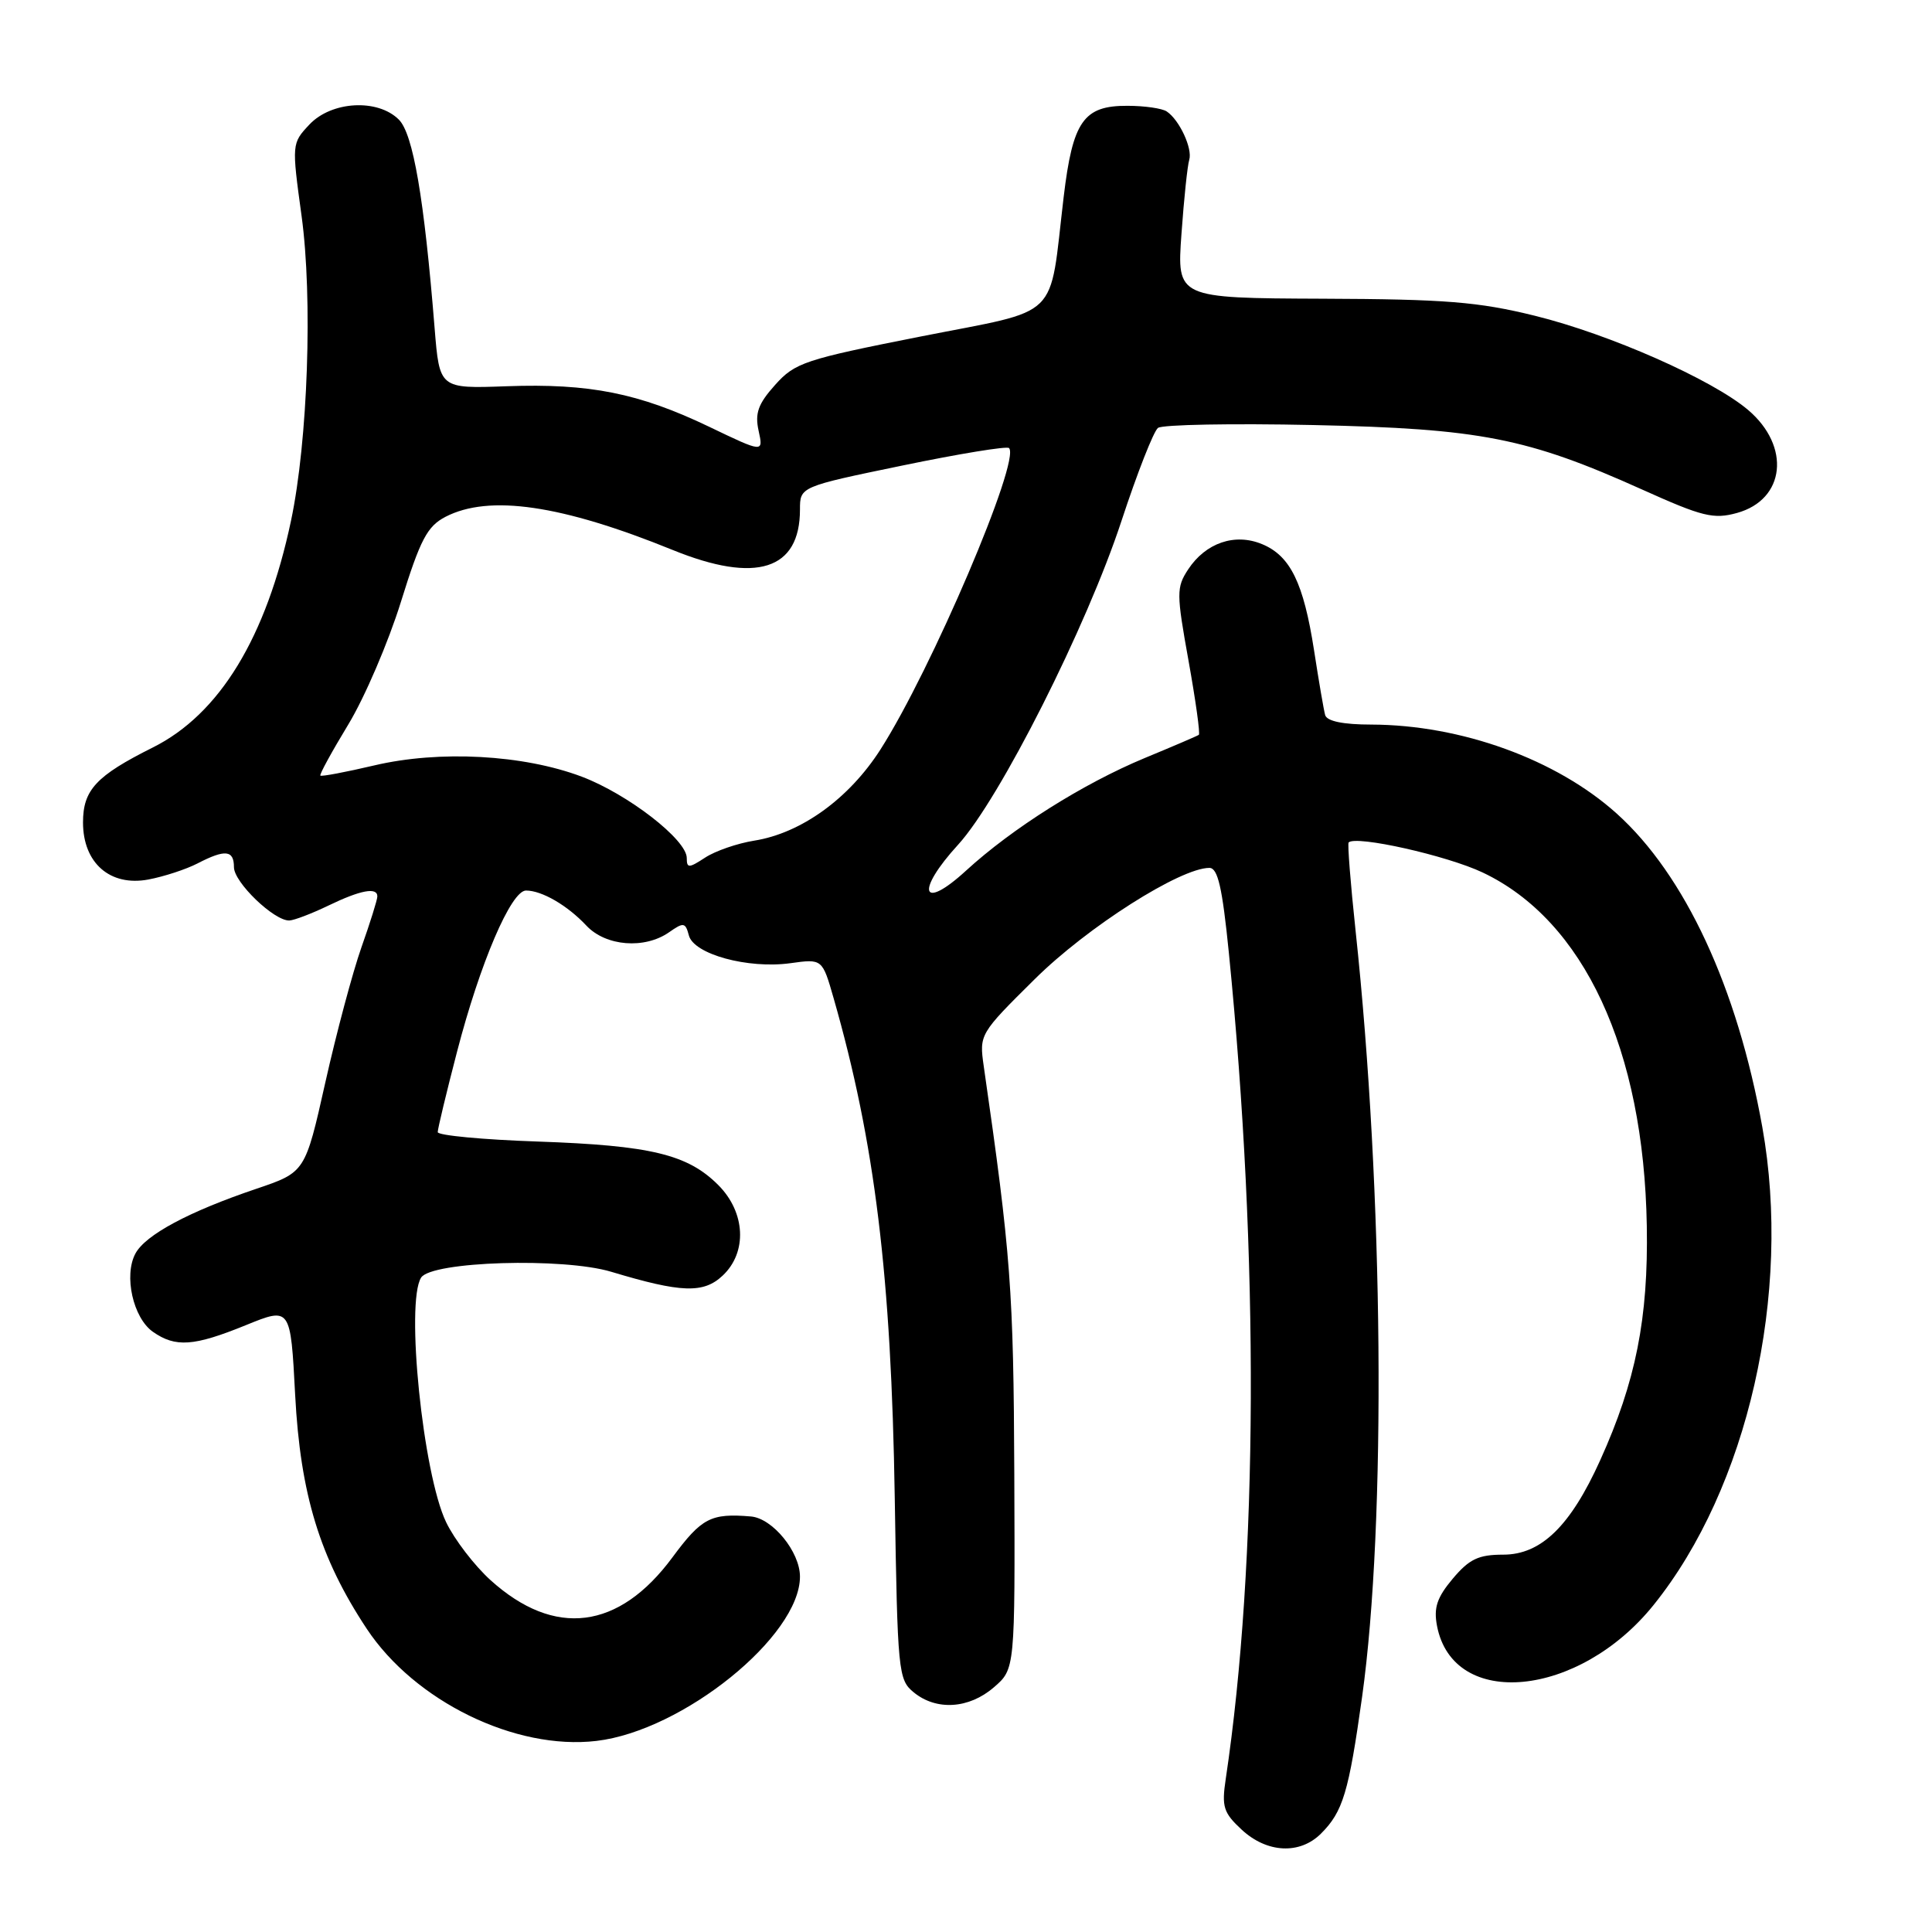<?xml version="1.0" encoding="UTF-8" standalone="no"?>
<!DOCTYPE svg PUBLIC "-//W3C//DTD SVG 1.1//EN" "http://www.w3.org/Graphics/SVG/1.1/DTD/svg11.dtd" >
<svg xmlns="http://www.w3.org/2000/svg" xmlns:xlink="http://www.w3.org/1999/xlink" version="1.1" viewBox="0 0 256 256">
 <g >
 <path fill="currentColor"
d=" M 175.04 242.96 C 177.95 240.05 178.71 237.53 180.49 224.81 C 183.70 201.78 183.33 157.90 179.62 123.31 C 178.95 117.05 178.54 111.80 178.70 111.63 C 179.67 110.66 191.71 113.36 196.46 115.61 C 209.88 121.97 217.82 139.06 218.21 162.46 C 218.42 174.69 216.75 183.07 212.03 193.50 C 208.09 202.22 204.20 206.00 199.19 206.00 C 195.91 206.00 194.69 206.58 192.50 209.18 C 190.41 211.67 189.95 213.03 190.41 215.43 C 192.54 226.58 209.22 224.97 219.11 212.67 C 231.59 197.16 237.45 171.39 233.52 149.37 C 230.21 130.87 223.27 115.94 214.21 107.79 C 206.22 100.61 193.63 96.05 181.72 96.01 C 177.95 96.01 175.82 95.56 175.59 94.75 C 175.40 94.06 174.74 90.21 174.12 86.18 C 172.73 77.24 170.98 73.65 167.23 72.10 C 163.62 70.60 159.75 71.93 157.43 75.46 C 155.87 77.84 155.88 78.63 157.49 87.57 C 158.43 92.82 159.05 97.24 158.85 97.37 C 158.66 97.51 155.44 98.89 151.69 100.44 C 143.51 103.84 134.12 109.76 128.01 115.36 C 122.08 120.80 121.27 118.14 126.96 111.92 C 132.46 105.90 144.01 83.02 148.61 69.00 C 150.69 62.67 152.86 57.14 153.44 56.70 C 154.02 56.26 163.28 56.09 174.00 56.32 C 196.17 56.80 202.37 58.02 217.60 64.87 C 225.57 68.46 227.05 68.83 230.16 67.97 C 236.56 66.20 237.32 59.15 231.63 54.32 C 226.86 50.28 213.28 44.28 203.38 41.84 C 195.88 39.99 191.50 39.64 175.22 39.58 C 155.94 39.50 155.94 39.50 156.55 31.00 C 156.88 26.32 157.35 21.90 157.58 21.18 C 158.04 19.69 156.28 15.89 154.60 14.77 C 154.00 14.36 151.66 14.02 149.40 14.02 C 143.58 13.99 142.14 16.04 140.94 26.11 C 138.97 42.68 140.82 40.87 121.99 44.59 C 106.62 47.63 105.34 48.05 102.70 51.01 C 100.45 53.52 100.01 54.76 100.52 57.08 C 101.16 60.00 101.16 60.00 93.95 56.54 C 84.66 52.09 78.11 50.78 67.12 51.18 C 58.24 51.50 58.24 51.50 57.59 43.50 C 56.20 26.21 54.74 17.74 52.85 15.85 C 50.05 13.05 43.93 13.39 41.00 16.50 C 38.66 18.99 38.65 19.06 39.96 28.61 C 41.45 39.47 40.80 58.40 38.56 69.00 C 35.29 84.46 29.10 94.63 20.24 99.05 C 12.74 102.80 11.00 104.67 11.00 108.98 C 11.00 114.36 14.59 117.49 19.66 116.54 C 21.73 116.15 24.66 115.19 26.17 114.41 C 29.84 112.51 31.00 112.63 31.00 114.91 C 31.00 116.91 36.31 122.02 38.33 121.97 C 38.97 121.95 41.30 121.06 43.50 120.00 C 47.78 117.93 50.00 117.52 50.00 118.78 C 50.00 119.22 49.05 122.25 47.89 125.53 C 46.73 128.82 44.58 136.86 43.11 143.42 C 40.44 155.33 40.44 155.33 33.97 157.52 C 25.03 160.54 19.27 163.62 17.94 166.11 C 16.38 169.03 17.64 174.63 20.26 176.47 C 23.26 178.57 25.68 178.40 32.58 175.59 C 38.50 173.18 38.50 173.18 39.11 184.84 C 39.80 197.99 42.38 206.43 48.58 215.80 C 54.95 225.43 68.30 231.95 79.04 230.68 C 90.49 229.33 106.00 216.80 106.00 208.91 C 106.00 205.63 102.37 201.18 99.50 200.94 C 94.19 200.49 92.97 201.13 89.10 206.36 C 82.00 215.97 73.48 217.04 65.00 209.38 C 62.87 207.45 60.21 203.99 59.11 201.69 C 56.04 195.31 53.72 172.56 55.80 169.29 C 57.17 167.13 74.63 166.60 81.00 168.52 C 90.27 171.31 93.21 171.42 95.75 169.03 C 99.05 165.94 98.79 160.64 95.17 157.02 C 91.11 152.96 86.23 151.78 71.25 151.26 C 63.96 151.01 58.00 150.45 58.00 150.01 C 58.00 149.58 59.15 144.78 60.56 139.36 C 63.61 127.61 67.72 118.00 69.70 118.00 C 71.80 118.00 75.19 119.97 77.70 122.65 C 80.27 125.39 85.42 125.80 88.67 123.52 C 90.58 122.18 90.82 122.22 91.28 123.95 C 91.93 126.44 99.09 128.40 104.72 127.63 C 108.96 127.04 108.96 127.04 110.46 132.27 C 115.93 151.36 118.10 169.07 118.56 198.50 C 118.93 221.58 119.02 222.57 121.08 224.25 C 124.08 226.70 128.39 226.43 131.69 223.58 C 134.50 221.16 134.50 221.16 134.40 195.33 C 134.30 170.92 133.95 166.24 130.35 141.27 C 129.75 137.07 129.80 136.97 137.12 129.73 C 144.06 122.85 156.39 115.00 160.25 115.00 C 161.37 115.00 161.96 117.58 162.83 126.25 C 166.85 166.48 166.70 207.08 162.42 235.70 C 161.86 239.41 162.11 240.20 164.54 242.45 C 167.89 245.55 172.24 245.76 175.04 242.96 Z  M 91.00 113.69 C 91.00 111.26 83.19 105.22 77.08 102.91 C 69.34 99.99 58.22 99.39 49.60 101.42 C 45.81 102.31 42.59 102.92 42.45 102.77 C 42.31 102.62 43.98 99.58 46.15 96.00 C 48.32 92.42 51.46 85.10 53.13 79.73 C 55.70 71.46 56.61 69.74 59.03 68.48 C 64.82 65.49 74.41 66.89 89.15 72.88 C 100.20 77.37 106.00 75.53 106.00 67.52 C 106.00 64.49 106.00 64.49 119.60 61.68 C 127.08 60.13 133.43 59.09 133.70 59.37 C 135.28 60.95 123.41 88.77 116.66 99.32 C 112.50 105.82 106.16 110.40 99.94 111.39 C 97.69 111.75 94.77 112.76 93.43 113.64 C 91.27 115.05 91.00 115.06 91.00 113.69 Z "/>
</g>
</svg>
